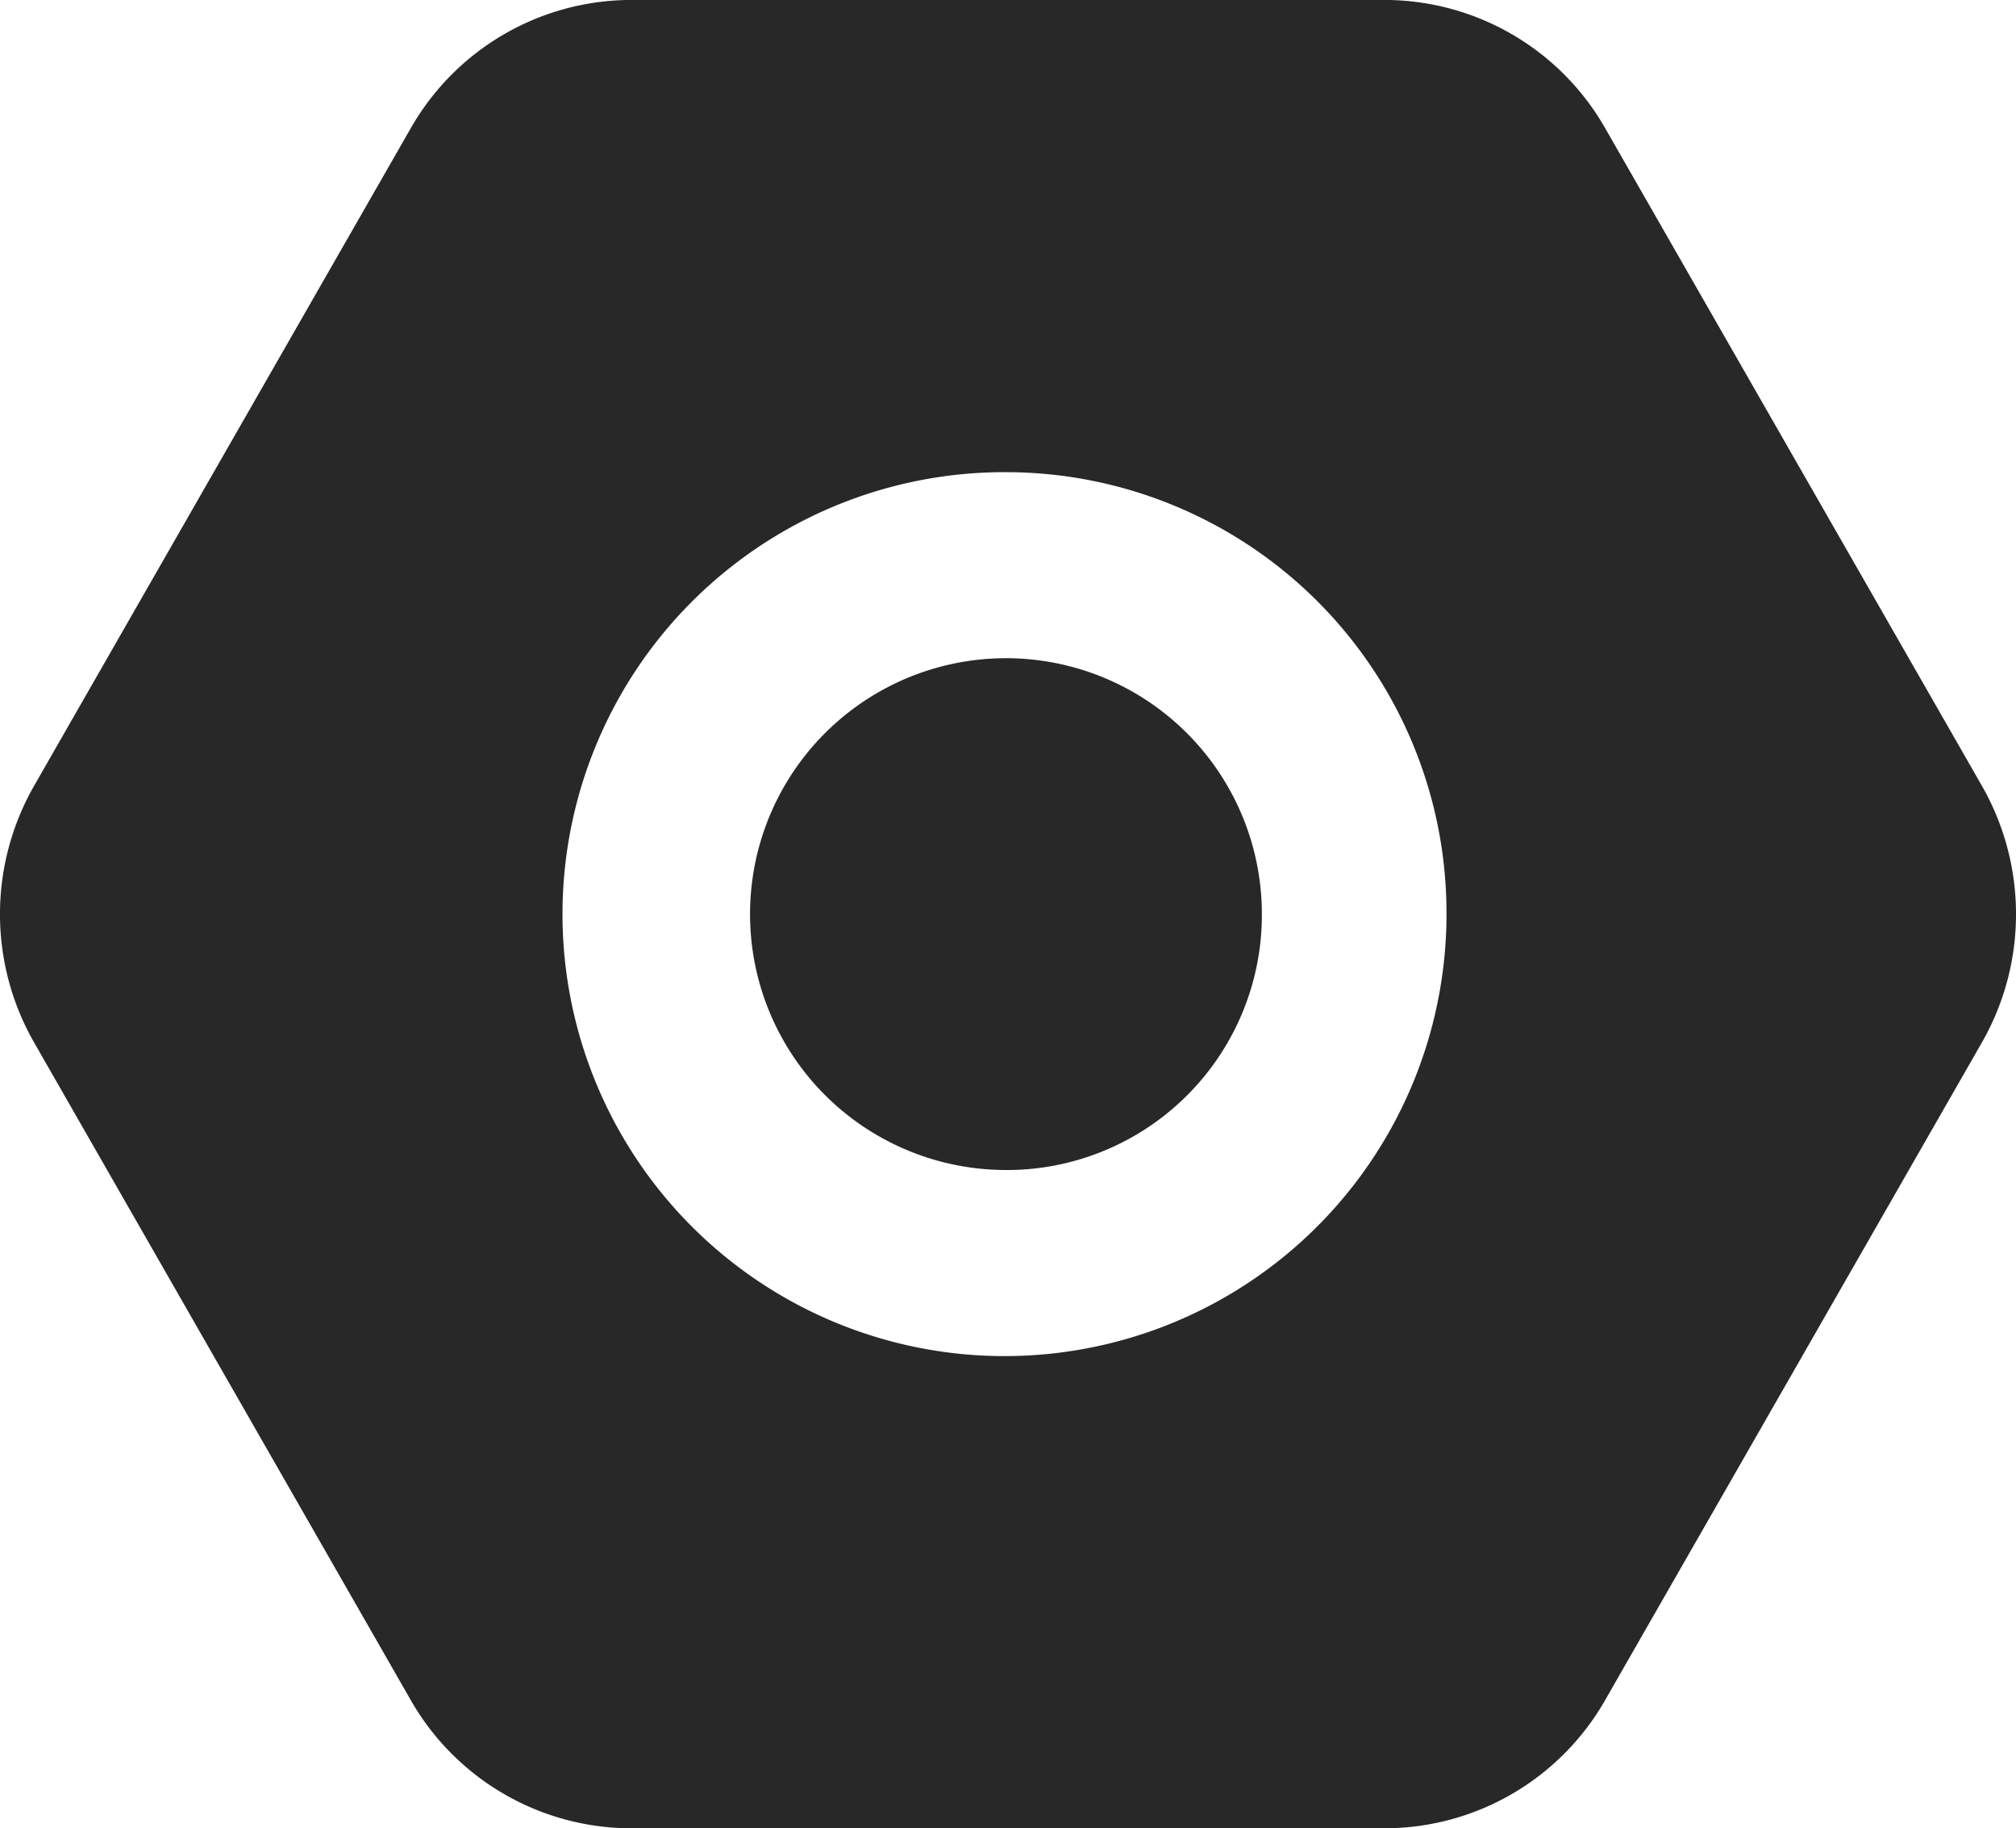<svg xmlns="http://www.w3.org/2000/svg" width="39.987" height="36.267" viewBox="0 0 39.987 36.267">
  <path id="减去_167" data-name="减去 167" d="M34.323,44.136H19.361A5.042,5.042,0,0,1,15,41.6L7.521,28.541a5.127,5.127,0,0,1,0-5.076L15,10.407a5.042,5.042,0,0,1,4.36-2.538H34.323a5.042,5.042,0,0,1,4.361,2.538l7.48,13.058a5.127,5.127,0,0,1,0,5.076L38.683,41.6A5.041,5.041,0,0,1,34.323,44.136Zm-7.481-26.9A8.767,8.767,0,1,0,35.54,26,8.743,8.743,0,0,0,26.842,17.236Zm0,13.842A5.076,5.076,0,1,1,31.878,26,5.061,5.061,0,0,1,26.842,31.079Z" transform="translate(-6.849 -7.87)" fill="#282829"/>
</svg>
